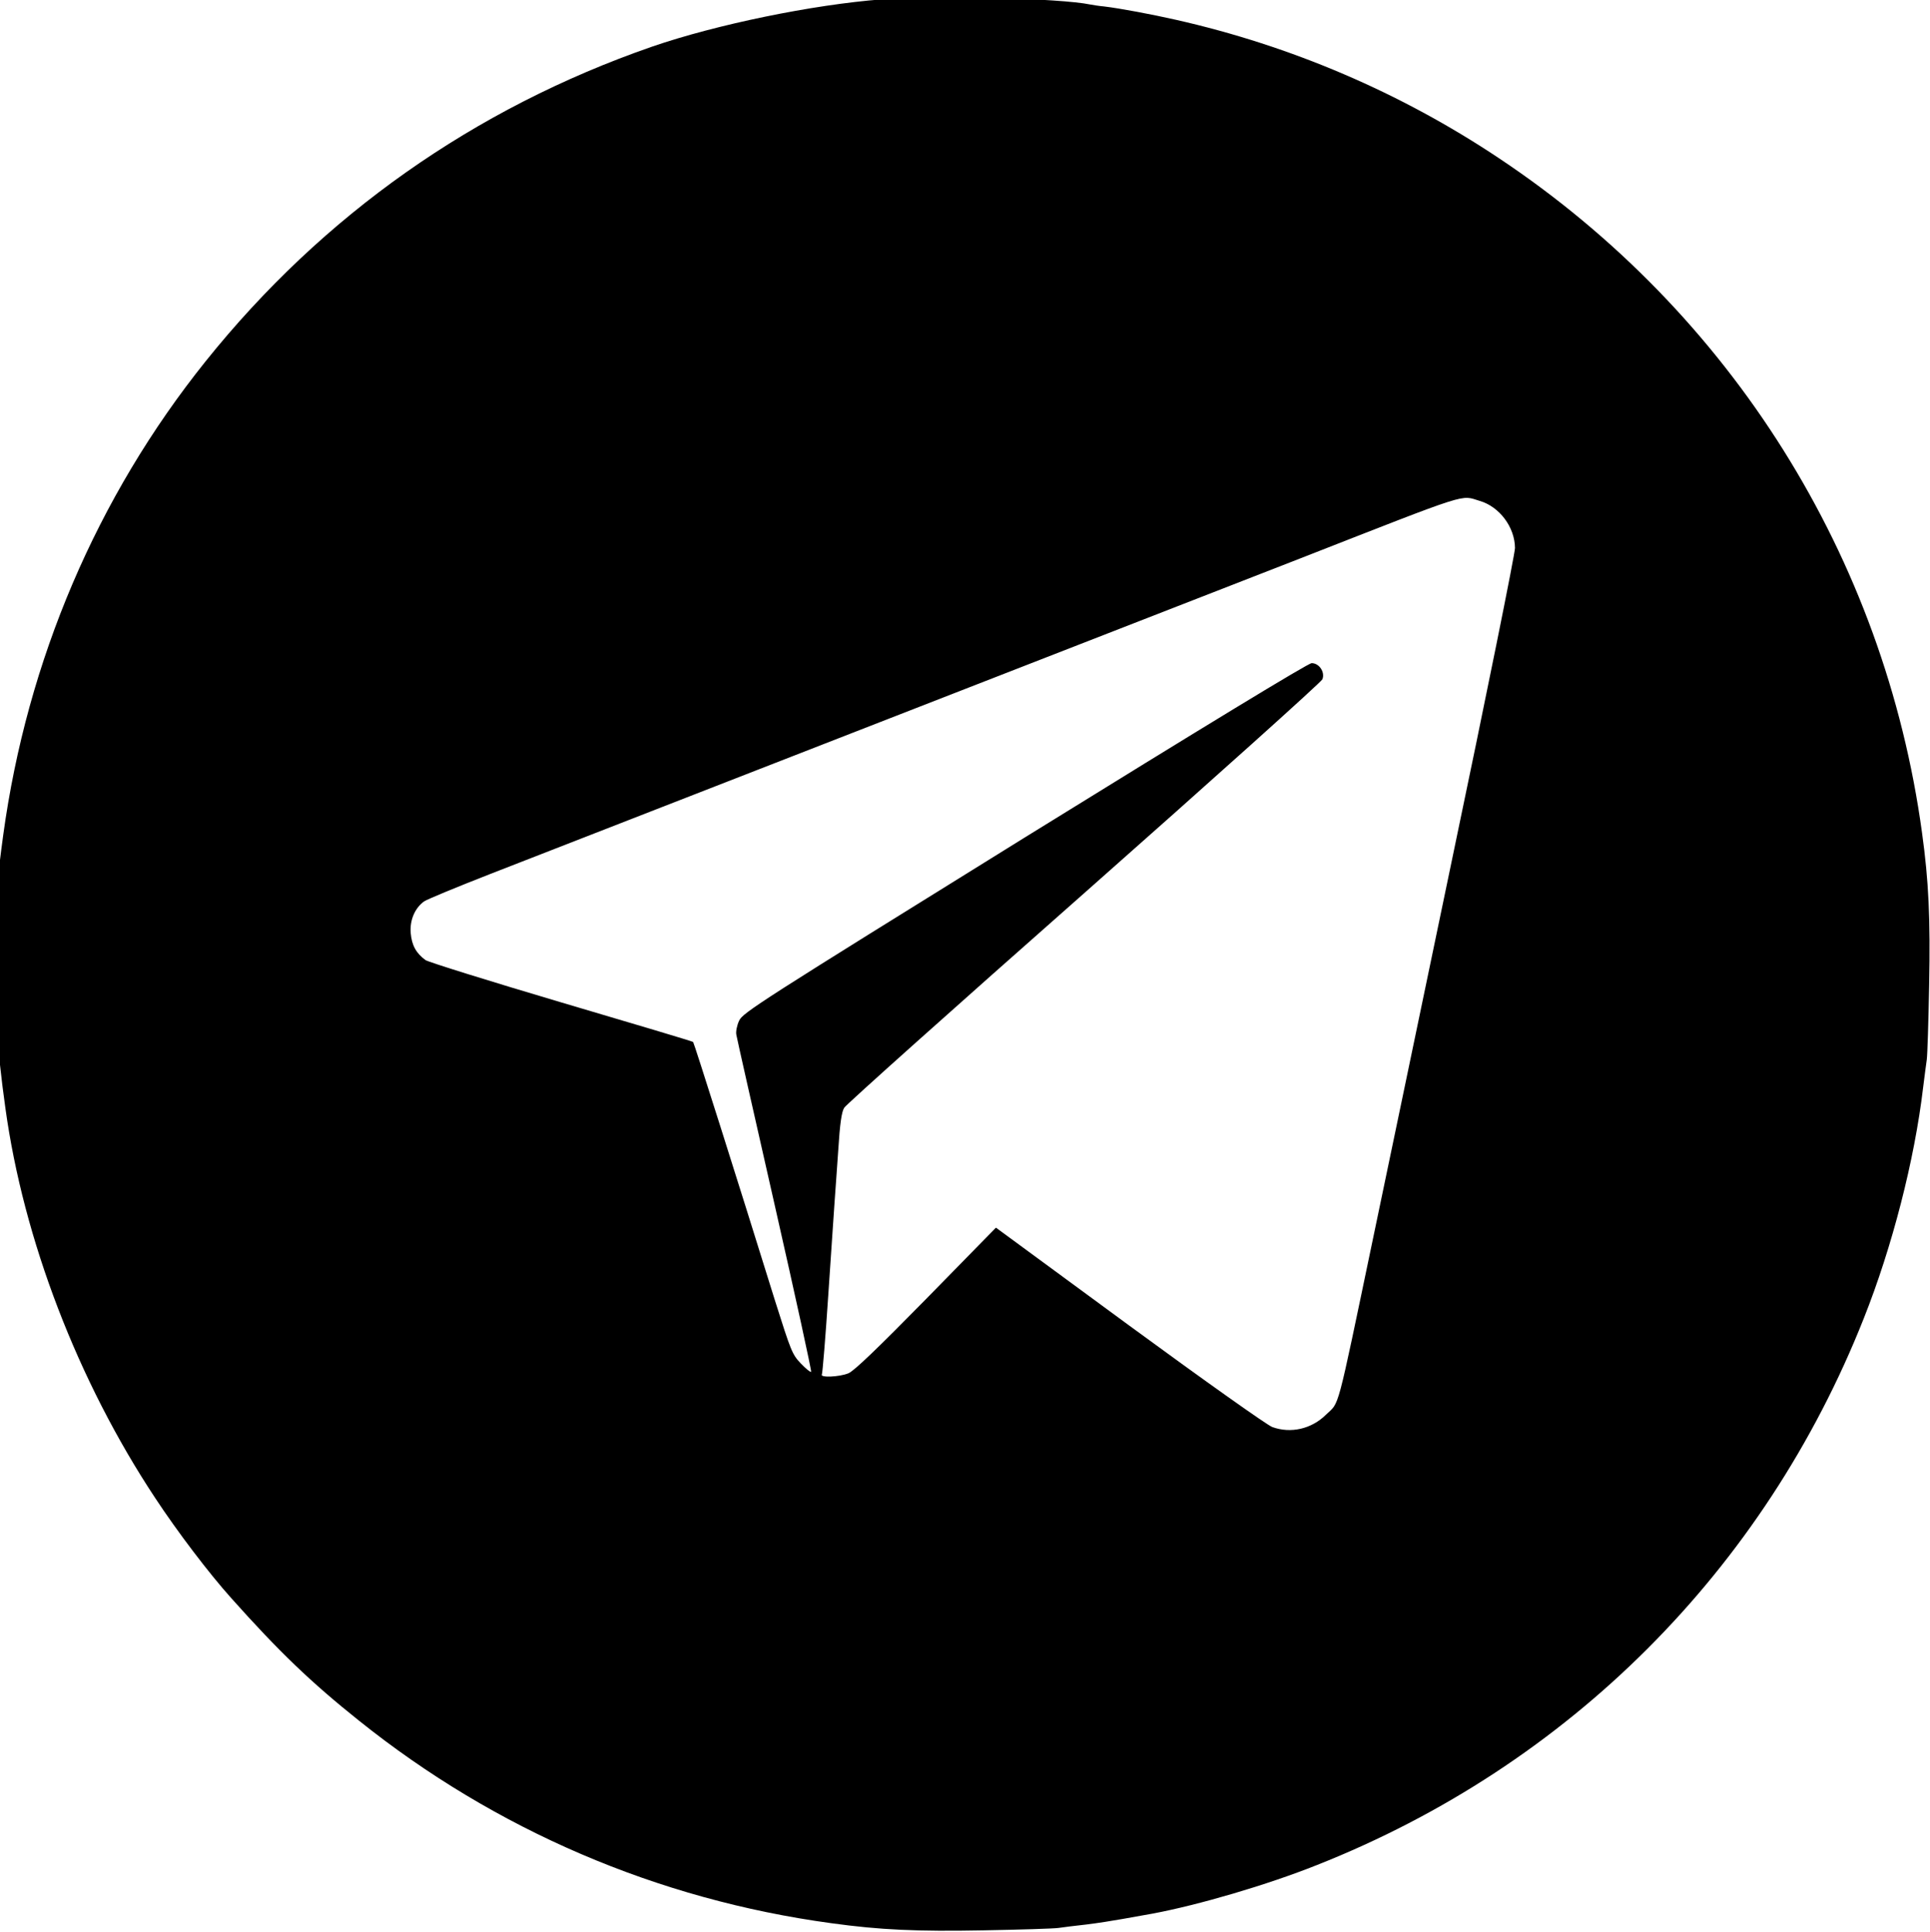 <svg width="898" height="899" viewBox="0 0 898 899" fill="none" xmlns="http://www.w3.org/2000/svg">
<path d="M410.3 -0.3C378 2.2 333.3 11.4 303.4 21.7C220.7 50.4 150.2 100.1 95.7 168.1C45.1 231.2 12.6 307.4 1.5 388.6C-1.1 407.9 -1.2 409.2 -1.8 438.8C-2.4 470.9 -1.6 486.1 2.5 515.6C10.9 576.7 36.2 642.7 72.2 697.1C82.6 712.9 97.2 732.1 107.5 743.6C129.8 768.6 144.7 782.9 167 800.7C230.5 851.6 305.9 884 386.9 895C409.3 898.1 426.7 898.9 457.7 898.3C474.6 898 490.2 897.5 492.4 897.2C494.6 896.9 500.5 896.1 505.4 895.6C510.4 895 518 893.8 522.4 893C526.8 892.2 533.1 891.1 536.4 890.5C557.7 886.5 589.5 877.2 612.8 867.9C730 821.5 820.8 730.7 867.2 613.5C880.4 580.3 890.8 539.9 894.8 506.1C895.4 501.1 896.2 495.3 896.5 493.1C896.8 490.9 897.3 475.3 897.6 458.4C898.2 427.4 897.4 410 894.3 387.6C876.8 259.4 805.5 145.6 697.4 73.6C651.7 43.1 600.7 21.3 547.1 9.2C535.6 6.6 521.2 3.9 513.7 3C511.3 2.8 508.4 2.3 507.3 2.1C493.5 -0.8 435.5 -2.3 410.3 -0.3ZM688.5 233.1C697.7 235.8 704.8 245.3 704.9 255C704.9 257.7 691.6 323.7 675.3 401.5C659.1 479.4 642.7 557.9 638.9 576.1C621.5 659.4 623.4 652.1 616.9 658.4C610.2 665 600.6 667.2 592 664.1C589.7 663.3 560.8 642.8 525.6 617L463.4 571.3L430.9 604.5C408.2 627.6 397.3 638.1 394.7 639.1C390.5 640.8 381.4 641.2 382.4 639.6C382.7 639.1 384.1 622.3 385.4 602.4C386.7 582.4 388.1 563.2 388.3 559.6C388.6 556 389.3 545.2 390 535.6C390.8 522.7 391.6 517.4 392.8 515.5C393.7 514 443.9 469.1 504.4 415.7C564.9 362.2 614.8 317.4 615.3 316.1C616.6 312.8 613.8 308.6 610.3 308.6C608.7 308.6 560.9 337.7 476.7 389.8C353.9 466 345.5 471.3 343.9 475C342.9 477.1 342.3 480.1 342.6 481.5C342.8 482.9 350.9 518.7 360.5 561C370.1 603.3 377.7 638.1 377.4 638.4C377.1 638.7 375 637 372.6 634.5C368.6 630.3 368 628.7 360.7 605.6C343.2 549.3 322.9 485.2 322.5 484.9C322.3 484.6 294.7 476.4 261.2 466.5C227.8 456.6 199.3 447.7 198 446.8C193.6 443.6 191.6 439.9 191.1 434.2C190.6 428.3 193 422.6 197.3 419.5C198.5 418.6 212.3 412.9 227.9 406.8C243.6 400.7 278.5 387.1 305.4 376.6C332.4 366.1 397.8 340.6 450.9 319.9C504 299.2 573.3 272.2 604.9 259.9C685.6 228.3 679.3 230.4 688.5 233.1Z" fill="black"/>
</svg>
